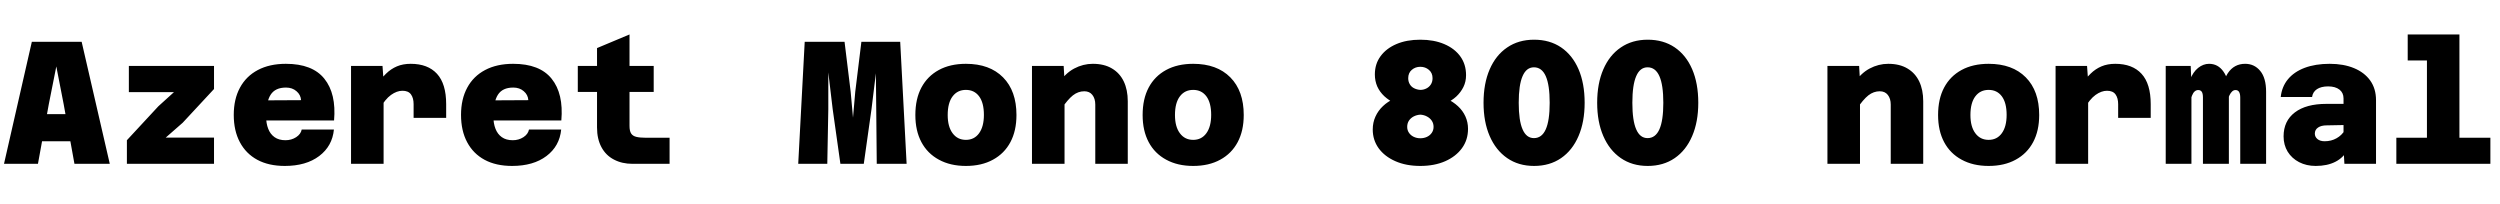 <svg xmlns="http://www.w3.org/2000/svg" xmlns:xlink="http://www.w3.org/1999/xlink" width="343.2" height="28.008"><path fill="black" d="M13.13 19.39L2.88 19.39L2.88 15.67L13.13 15.67L13.13 19.39ZM0.55 22.49L4.37 5.74L11.21 5.74L15.07 22.49L10.22 22.49L8.74 14.30L7.73 9.12L6.70 14.30L5.21 22.49L0.55 22.49ZM29.38 22.49L17.42 22.49L17.42 19.25L21.74 14.59L23.88 12.65L20.26 12.65L17.69 12.65L17.69 9.05L29.38 9.05L29.38 12.22L25.08 16.85L22.75 18.89L26.50 18.89L29.38 18.89L29.38 22.49ZM39.10 22.78L39.10 22.78Q36.89 22.78 35.33 21.94Q33.77 21.10 32.93 19.52Q32.09 17.95 32.09 15.77L32.09 15.77Q32.09 13.61 32.94 12.04Q33.79 10.46 35.40 9.61Q37.01 8.76 39.24 8.76L39.24 8.76Q42.89 8.76 44.53 10.81Q46.18 12.86 45.86 16.54L45.86 16.54L35.57 16.54L35.59 13.78L41.33 13.75Q41.28 13.01 40.70 12.52Q40.13 12.02 39.26 12.02L39.26 12.02Q37.78 12.02 37.15 13.01Q36.53 13.99 36.53 15.98L36.53 15.98Q36.53 16.94 36.82 17.68Q37.10 18.41 37.69 18.83Q38.28 19.25 39.19 19.25L39.19 19.25Q40.01 19.25 40.66 18.83Q41.30 18.41 41.42 17.78L41.42 17.78L45.84 17.78Q45.62 20.06 43.82 21.42Q42.02 22.78 39.10 22.78ZM61.25 16.18L56.78 16.18L56.78 14.30Q56.78 13.46 56.42 12.96Q56.06 12.46 55.25 12.46L55.25 12.46Q54.48 12.46 53.68 13.03Q52.87 13.61 52.08 15L52.08 15L51.67 11.71Q52.32 10.78 52.99 10.12Q53.66 9.46 54.49 9.11Q55.32 8.76 56.38 8.76L56.38 8.76Q58.73 8.76 59.99 10.13Q61.25 11.50 61.25 14.30L61.25 14.30L61.25 16.18ZM52.66 22.49L48.19 22.49L48.19 9.05L52.51 9.05L52.66 11.14L52.66 22.49ZM70.30 22.78L70.30 22.78Q68.09 22.78 66.53 21.94Q64.97 21.10 64.13 19.52Q63.29 17.95 63.29 15.77L63.29 15.77Q63.29 13.61 64.14 12.04Q64.99 10.46 66.60 9.61Q68.21 8.76 70.44 8.76L70.44 8.76Q74.09 8.76 75.73 10.81Q77.38 12.86 77.06 16.54L77.06 16.54L66.77 16.54L66.79 13.78L72.53 13.75Q72.48 13.01 71.90 12.52Q71.33 12.02 70.46 12.02L70.46 12.02Q68.98 12.02 68.35 13.01Q67.73 13.99 67.73 15.98L67.73 15.98Q67.73 16.94 68.02 17.68Q68.30 18.41 68.89 18.83Q69.48 19.25 70.39 19.25L70.39 19.25Q71.21 19.25 71.86 18.83Q72.50 18.41 72.62 17.78L72.62 17.78L77.04 17.78Q76.82 20.06 75.02 21.42Q73.22 22.78 70.30 22.78ZM91.92 22.49L86.83 22.49Q85.39 22.49 84.29 21.91Q83.18 21.34 82.57 20.21Q81.96 19.08 81.96 17.50L81.96 17.50L81.96 6.60L86.42 4.73L86.42 17.28Q86.42 17.98 86.64 18.32Q86.86 18.67 87.36 18.79Q87.86 18.91 88.66 18.91L88.66 18.91L91.92 18.91L91.92 22.49ZM89.74 12.62L79.32 12.62L79.32 9.05L89.74 9.05L89.74 12.62ZM113.57 22.49L109.58 22.49L110.47 5.74L115.94 5.74L116.78 12.60L117.10 16.15L117.41 12.60L118.25 5.74L123.58 5.74L124.46 22.49L120.36 22.49L120.29 14.98L120.24 10.06L119.64 14.98L118.58 22.49L115.37 22.49L114.31 14.98L113.71 9.94L113.71 14.98L113.57 22.49ZM132.60 22.78L132.60 22.78Q130.46 22.78 128.89 21.92Q127.32 21.07 126.49 19.51Q125.66 17.95 125.66 15.79L125.66 15.79Q125.66 13.58 126.49 12.02Q127.32 10.46 128.88 9.61Q130.44 8.76 132.60 8.76L132.60 8.76Q135.86 8.76 137.70 10.62Q139.54 12.48 139.54 15.79L139.54 15.79Q139.54 17.95 138.71 19.51Q137.88 21.07 136.32 21.92Q134.76 22.78 132.60 22.78ZM132.60 19.20L132.60 19.20Q133.75 19.20 134.41 18.29Q135.07 17.38 135.07 15.77L135.07 15.77Q135.07 14.11 134.41 13.22Q133.75 12.34 132.60 12.34L132.60 12.34Q131.45 12.34 130.78 13.22Q130.10 14.11 130.10 15.79L130.10 15.79Q130.10 17.40 130.78 18.30Q131.45 19.20 132.60 19.20ZM154.82 22.49L150.36 22.49L150.36 14.35Q150.36 13.54 149.96 13.03Q149.57 12.53 148.85 12.53L148.85 12.53Q148.01 12.53 147.29 13.09Q146.57 13.66 145.68 14.98L145.68 14.98L145.25 11.54Q146.23 10.06 147.46 9.41Q148.68 8.76 150.02 8.76L150.02 8.76Q151.58 8.76 152.65 9.40Q153.72 10.03 154.27 11.18Q154.82 12.34 154.82 13.90L154.82 13.90L154.82 22.49ZM146.14 22.49L141.67 22.49L141.67 9.05L146.02 9.05L146.14 11.11L146.14 22.49ZM163.80 22.78L163.80 22.78Q161.66 22.78 160.09 21.92Q158.52 21.07 157.69 19.51Q156.86 17.95 156.86 15.79L156.86 15.79Q156.86 13.58 157.69 12.02Q158.52 10.46 160.08 9.61Q161.64 8.76 163.80 8.76L163.80 8.76Q167.06 8.76 168.90 10.62Q170.74 12.48 170.74 15.79L170.74 15.79Q170.74 17.95 169.91 19.51Q169.08 21.07 167.52 21.92Q165.96 22.78 163.80 22.78ZM163.80 19.20L163.80 19.20Q164.95 19.20 165.61 18.29Q166.27 17.38 166.27 15.77L166.27 15.77Q166.27 14.11 165.61 13.22Q164.95 12.34 163.80 12.34L163.80 12.34Q162.65 12.34 161.98 13.22Q161.30 14.11 161.30 15.79L161.30 15.79Q161.30 17.40 161.98 18.30Q162.65 19.20 163.80 19.20ZM194.98 22.78L194.98 22.78Q193.03 22.78 191.56 22.13Q190.08 21.48 189.26 20.35Q188.45 19.22 188.45 17.78L188.45 17.78Q188.45 16.82 188.82 16.01Q189.19 15.19 189.85 14.57Q190.51 13.94 191.38 13.56L191.38 13.56L198.62 13.56Q199.49 13.97 200.15 14.58Q200.81 15.19 201.17 15.98Q201.53 16.78 201.53 17.69L201.53 17.69Q201.53 19.20 200.70 20.34Q199.87 21.48 198.40 22.13Q196.92 22.78 194.98 22.78ZM194.98 18.98L194.98 18.98Q195.48 18.98 195.89 18.79Q196.30 18.60 196.55 18.24Q196.80 17.88 196.80 17.42L196.80 17.42Q196.80 16.94 196.56 16.58Q196.32 16.22 195.91 16.00Q195.50 15.77 194.98 15.74L194.98 15.74Q194.50 15.77 194.08 15.98Q193.66 16.20 193.42 16.56Q193.18 16.92 193.18 17.42L193.18 17.42Q193.18 17.88 193.43 18.24Q193.68 18.60 194.09 18.79Q194.50 18.98 194.98 18.98ZM194.98 12.34L194.98 12.34Q195.43 12.34 195.82 12.14Q196.20 11.95 196.43 11.59Q196.66 11.23 196.66 10.73L196.66 10.73Q196.66 10.01 196.16 9.59Q195.67 9.17 194.98 9.17L194.98 9.17Q194.30 9.17 193.81 9.59Q193.32 10.01 193.32 10.73L193.32 10.73Q193.32 11.21 193.54 11.57Q193.75 11.93 194.14 12.12Q194.52 12.31 194.98 12.34ZM198.43 14.21L191.54 14.21Q190.68 13.80 190.04 13.21Q189.41 12.62 189.07 11.87Q188.74 11.11 188.74 10.22L188.74 10.22Q188.74 8.78 189.52 7.72Q190.30 6.65 191.70 6.05Q193.10 5.45 194.98 5.45L194.98 5.45Q196.85 5.45 198.26 6.05Q199.68 6.65 200.47 7.74Q201.26 8.83 201.26 10.32L201.26 10.32Q201.26 11.21 200.90 11.94Q200.54 12.67 199.92 13.25Q199.30 13.82 198.43 14.21L198.43 14.21ZM210.60 22.78L210.60 22.78Q208.46 22.78 206.90 21.70Q205.34 20.62 204.50 18.67Q203.66 16.73 203.66 14.11L203.66 14.11Q203.66 11.47 204.50 9.53Q205.34 7.58 206.90 6.52Q208.46 5.45 210.60 5.45L210.60 5.45Q212.74 5.45 214.30 6.50Q215.86 7.56 216.70 9.50Q217.54 11.45 217.54 14.11L217.54 14.11Q217.54 16.73 216.70 18.68Q215.86 20.64 214.30 21.71Q212.74 22.78 210.60 22.78ZM210.58 18.96L210.58 18.96Q211.66 18.96 212.20 17.76Q212.74 16.56 212.74 14.11L212.74 14.11Q212.74 11.66 212.20 10.45Q211.66 9.24 210.58 9.24L210.58 9.24Q209.54 9.24 209.02 10.45Q208.49 11.66 208.49 14.11L208.49 14.11Q208.49 16.56 209.02 17.76Q209.54 18.96 210.58 18.96ZM226.20 22.78L226.20 22.78Q224.06 22.78 222.50 21.70Q220.94 20.62 220.10 18.67Q219.26 16.73 219.26 14.11L219.26 14.11Q219.26 11.47 220.10 9.53Q220.94 7.58 222.50 6.52Q224.06 5.45 226.20 5.45L226.20 5.45Q228.34 5.45 229.90 6.50Q231.46 7.56 232.30 9.50Q233.14 11.45 233.14 14.11L233.14 14.11Q233.14 16.73 232.30 18.68Q231.46 20.64 229.90 21.71Q228.34 22.78 226.20 22.78ZM226.18 18.96L226.18 18.96Q227.26 18.96 227.80 17.76Q228.34 16.56 228.34 14.11L228.34 14.11Q228.34 11.66 227.80 10.45Q227.26 9.24 226.18 9.24L226.18 9.24Q225.14 9.24 224.62 10.45Q224.09 11.66 224.09 14.11L224.09 14.11Q224.09 16.56 224.62 17.76Q225.14 18.96 226.18 18.96ZM264.02 22.49L259.56 22.49L259.56 14.35Q259.56 13.54 259.16 13.03Q258.77 12.53 258.05 12.53L258.05 12.53Q257.21 12.53 256.49 13.09Q255.77 13.66 254.88 14.98L254.88 14.98L254.45 11.54Q255.43 10.06 256.66 9.41Q257.88 8.76 259.22 8.76L259.22 8.76Q260.78 8.76 261.85 9.40Q262.92 10.03 263.47 11.18Q264.02 12.34 264.02 13.90L264.02 13.90L264.02 22.49ZM255.34 22.49L250.87 22.49L250.87 9.05L255.22 9.05L255.34 11.11L255.34 22.49ZM273.00 22.78L273.00 22.78Q270.86 22.78 269.29 21.92Q267.72 21.07 266.89 19.51Q266.06 17.95 266.06 15.79L266.06 15.79Q266.06 13.58 266.89 12.02Q267.72 10.46 269.28 9.61Q270.84 8.76 273.00 8.76L273.00 8.76Q276.26 8.76 278.10 10.62Q279.94 12.48 279.94 15.79L279.94 15.79Q279.94 17.95 279.11 19.51Q278.28 21.07 276.72 21.92Q275.16 22.78 273.00 22.78ZM273.00 19.20L273.00 19.20Q274.15 19.20 274.81 18.29Q275.47 17.38 275.47 15.77L275.47 15.77Q275.47 14.11 274.81 13.22Q274.15 12.34 273.00 12.34L273.00 12.34Q271.85 12.34 271.18 13.22Q270.50 14.11 270.50 15.79L270.50 15.79Q270.50 17.40 271.18 18.30Q271.85 19.20 273.00 19.20ZM295.25 16.18L290.78 16.18L290.78 14.30Q290.78 13.46 290.42 12.96Q290.06 12.46 289.25 12.46L289.25 12.46Q288.48 12.46 287.68 13.03Q286.87 13.61 286.08 15L286.08 15L285.67 11.71Q286.32 10.78 286.99 10.12Q287.66 9.46 288.49 9.11Q289.32 8.76 290.38 8.76L290.38 8.76Q292.73 8.76 293.99 10.13Q295.25 11.50 295.25 14.30L295.25 14.30L295.25 16.18ZM286.66 22.49L282.19 22.49L282.19 9.05L286.51 9.05L286.66 11.14L286.66 22.49ZM311.09 22.49L307.54 22.49L307.54 13.39Q307.54 12.89 307.38 12.62Q307.22 12.36 306.89 12.36L306.89 12.36Q306.41 12.36 306.06 13.08Q305.71 13.80 305.42 15.60L305.42 15.60L305.18 13.49Q304.99 11.33 305.84 10.04Q306.70 8.76 308.21 8.76L308.21 8.76Q309.48 8.76 310.28 9.73Q311.09 10.70 311.09 12.60L311.09 12.60L311.09 22.49ZM300.84 22.49L297.31 22.49L297.31 9.05L300.74 9.05L300.84 11.47L300.84 22.49ZM305.98 22.49L302.42 22.49L302.42 13.39Q302.42 12.84 302.26 12.60Q302.09 12.36 301.78 12.36L301.78 12.36Q301.22 12.36 300.92 13.12Q300.62 13.87 300.36 15.60L300.36 15.60L300.38 13.34Q300.26 11.95 300.66 10.92Q301.06 9.89 301.76 9.32Q302.47 8.76 303.26 8.76L303.26 8.76Q304.49 8.76 305.23 9.82Q305.98 10.87 305.98 12.55L305.98 12.55L305.98 22.49ZM326.18 22.49L321.84 22.49L321.72 20.40L321.72 13.51Q321.72 12.74 321.16 12.30Q320.59 11.86 319.61 11.86L319.61 11.86Q318.65 11.86 318.07 12.24Q317.50 12.62 317.40 13.32L317.40 13.32L313.10 13.32Q313.25 11.90 314.09 10.88Q314.93 9.86 316.39 9.31Q317.86 8.76 319.82 8.76L319.82 8.76Q321.72 8.76 323.15 9.35Q324.58 9.94 325.38 11.05Q326.18 12.17 326.18 13.75L326.18 13.75L326.18 22.49ZM317.90 22.78L317.90 22.78Q316.63 22.78 315.62 22.26Q314.62 21.74 314.05 20.82Q313.49 19.90 313.49 18.72L313.49 18.72Q313.49 16.61 315.04 15.43Q316.58 14.26 319.37 14.26L319.37 14.26L322.10 14.26L322.08 17.16L319.42 17.21Q318.65 17.21 318.22 17.51Q317.78 17.81 317.78 18.34L317.78 18.34Q317.78 18.79 318.14 19.09Q318.50 19.39 319.13 19.39L319.13 19.39Q320.04 19.39 320.76 18.98Q321.48 18.58 321.91 17.86L321.91 17.86L322.34 20.47Q321.72 21.65 320.60 22.21Q319.49 22.78 317.90 22.78ZM337.63 22.49L333.17 22.49L333.17 4.73L337.63 4.73L337.63 22.49ZM341.88 22.49L328.97 22.49L328.97 18.91L341.88 18.91L341.88 22.49ZM335.40 8.30L330.53 8.30L330.53 4.73L335.40 4.73L335.40 8.30Z"/></svg>